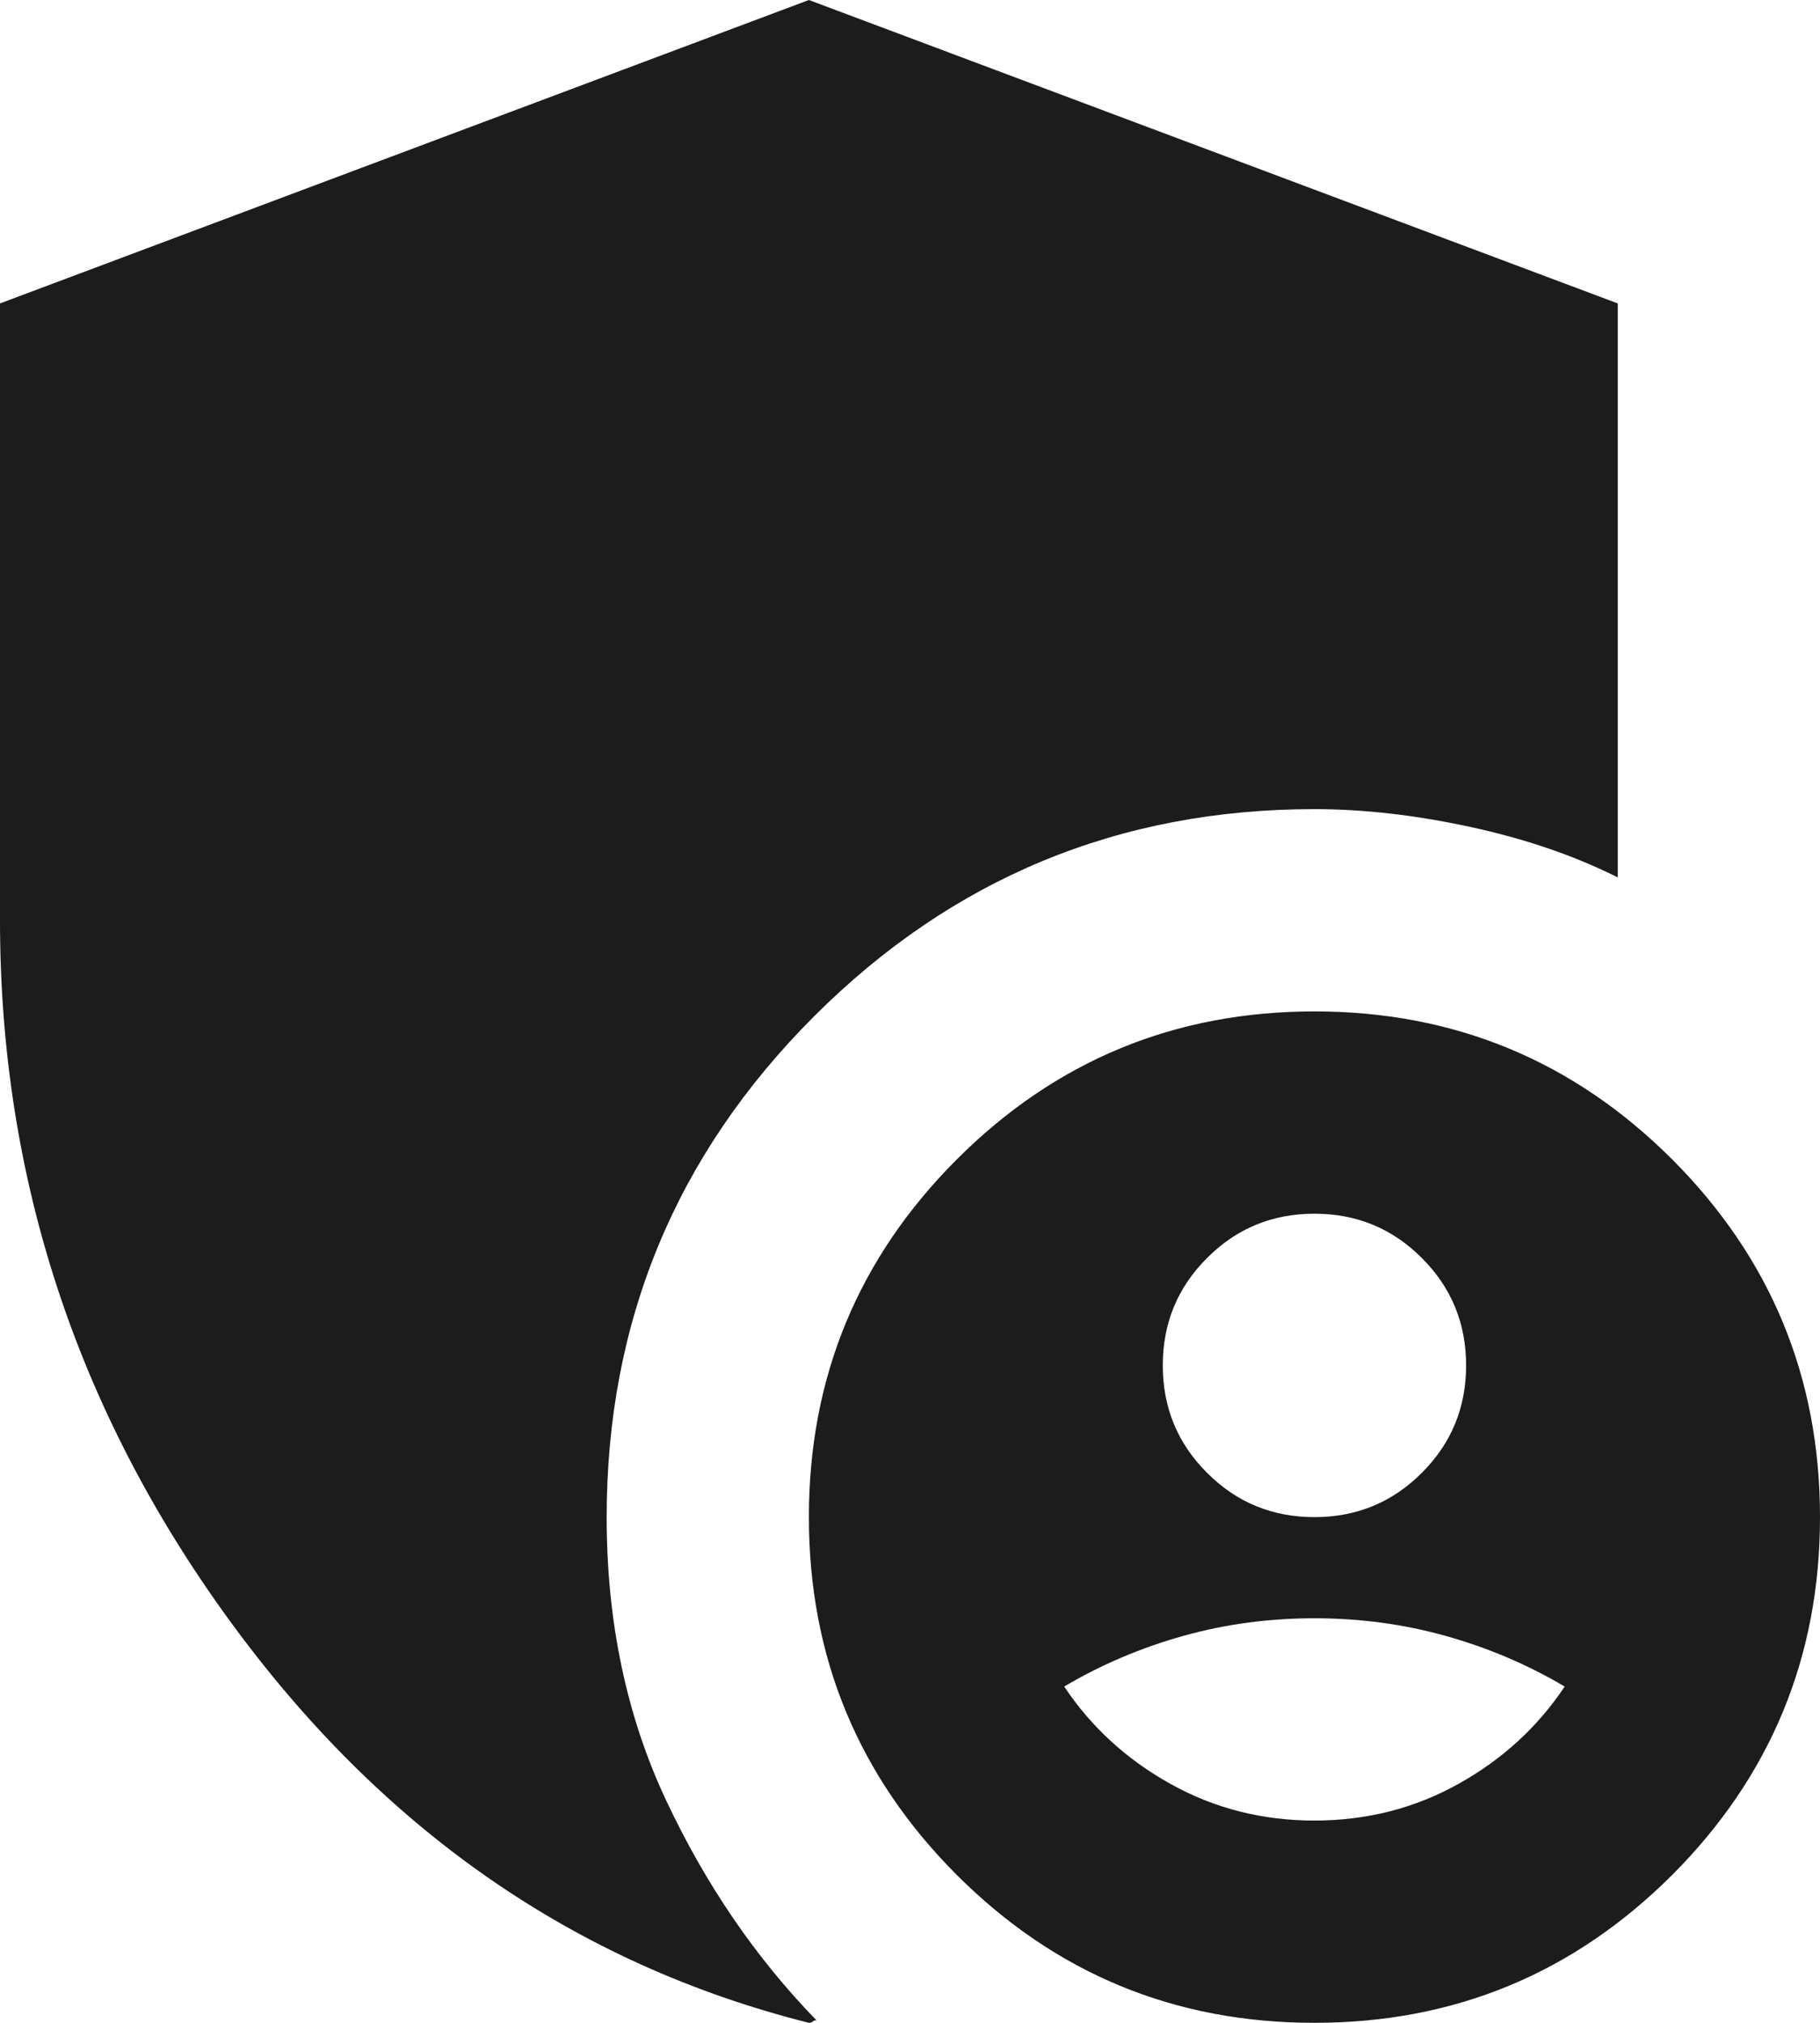 <svg width="18" height="20" viewBox="0 0 18 20" fill="none" xmlns="http://www.w3.org/2000/svg">
<path d="M13 15C13.417 15 13.771 14.854 14.062 14.562C14.354 14.271 14.5 13.917 14.5 13.5C14.5 13.083 14.354 12.729 14.062 12.438C13.771 12.146 13.417 12 13 12C12.583 12 12.229 12.146 11.938 12.438C11.646 12.729 11.5 13.083 11.5 13.5C11.5 13.917 11.646 14.271 11.938 14.562C12.229 14.854 12.583 15 13 15ZM13 18C13.517 18 13.992 17.879 14.425 17.637C14.858 17.396 15.208 17.075 15.475 16.675C15.108 16.458 14.717 16.292 14.3 16.175C13.883 16.058 13.45 16 13 16C12.55 16 12.117 16.058 11.7 16.175C11.283 16.292 10.892 16.458 10.525 16.675C10.792 17.075 11.142 17.396 11.575 17.637C12.008 17.879 12.483 18 13 18ZM13 20C11.617 20 10.438 19.512 9.463 18.538C8.488 17.562 8 16.383 8 15C8 13.617 8.488 12.438 9.463 11.463C10.438 10.488 11.617 10 13 10C14.383 10 15.562 10.488 16.538 11.463C17.512 12.438 18 13.617 18 15C18 16.383 17.512 17.562 16.538 18.538C15.562 19.512 14.383 20 13 20ZM8 20C5.683 19.417 3.771 18.087 2.263 16.012C0.754 13.938 0 11.633 0 9.1V3L8 0L16 3V8.675C15.567 8.458 15.079 8.292 14.537 8.175C13.996 8.058 13.483 8 13 8C11.067 8 9.417 8.683 8.05 10.05C6.683 11.417 6 13.067 6 15C6 16.033 6.196 16.967 6.588 17.8C6.979 18.633 7.475 19.358 8.075 19.975C8.058 19.975 8.046 19.979 8.037 19.988C8.029 19.996 8.017 20 8 20Z" fill="#1C1C1C"/>
</svg>
